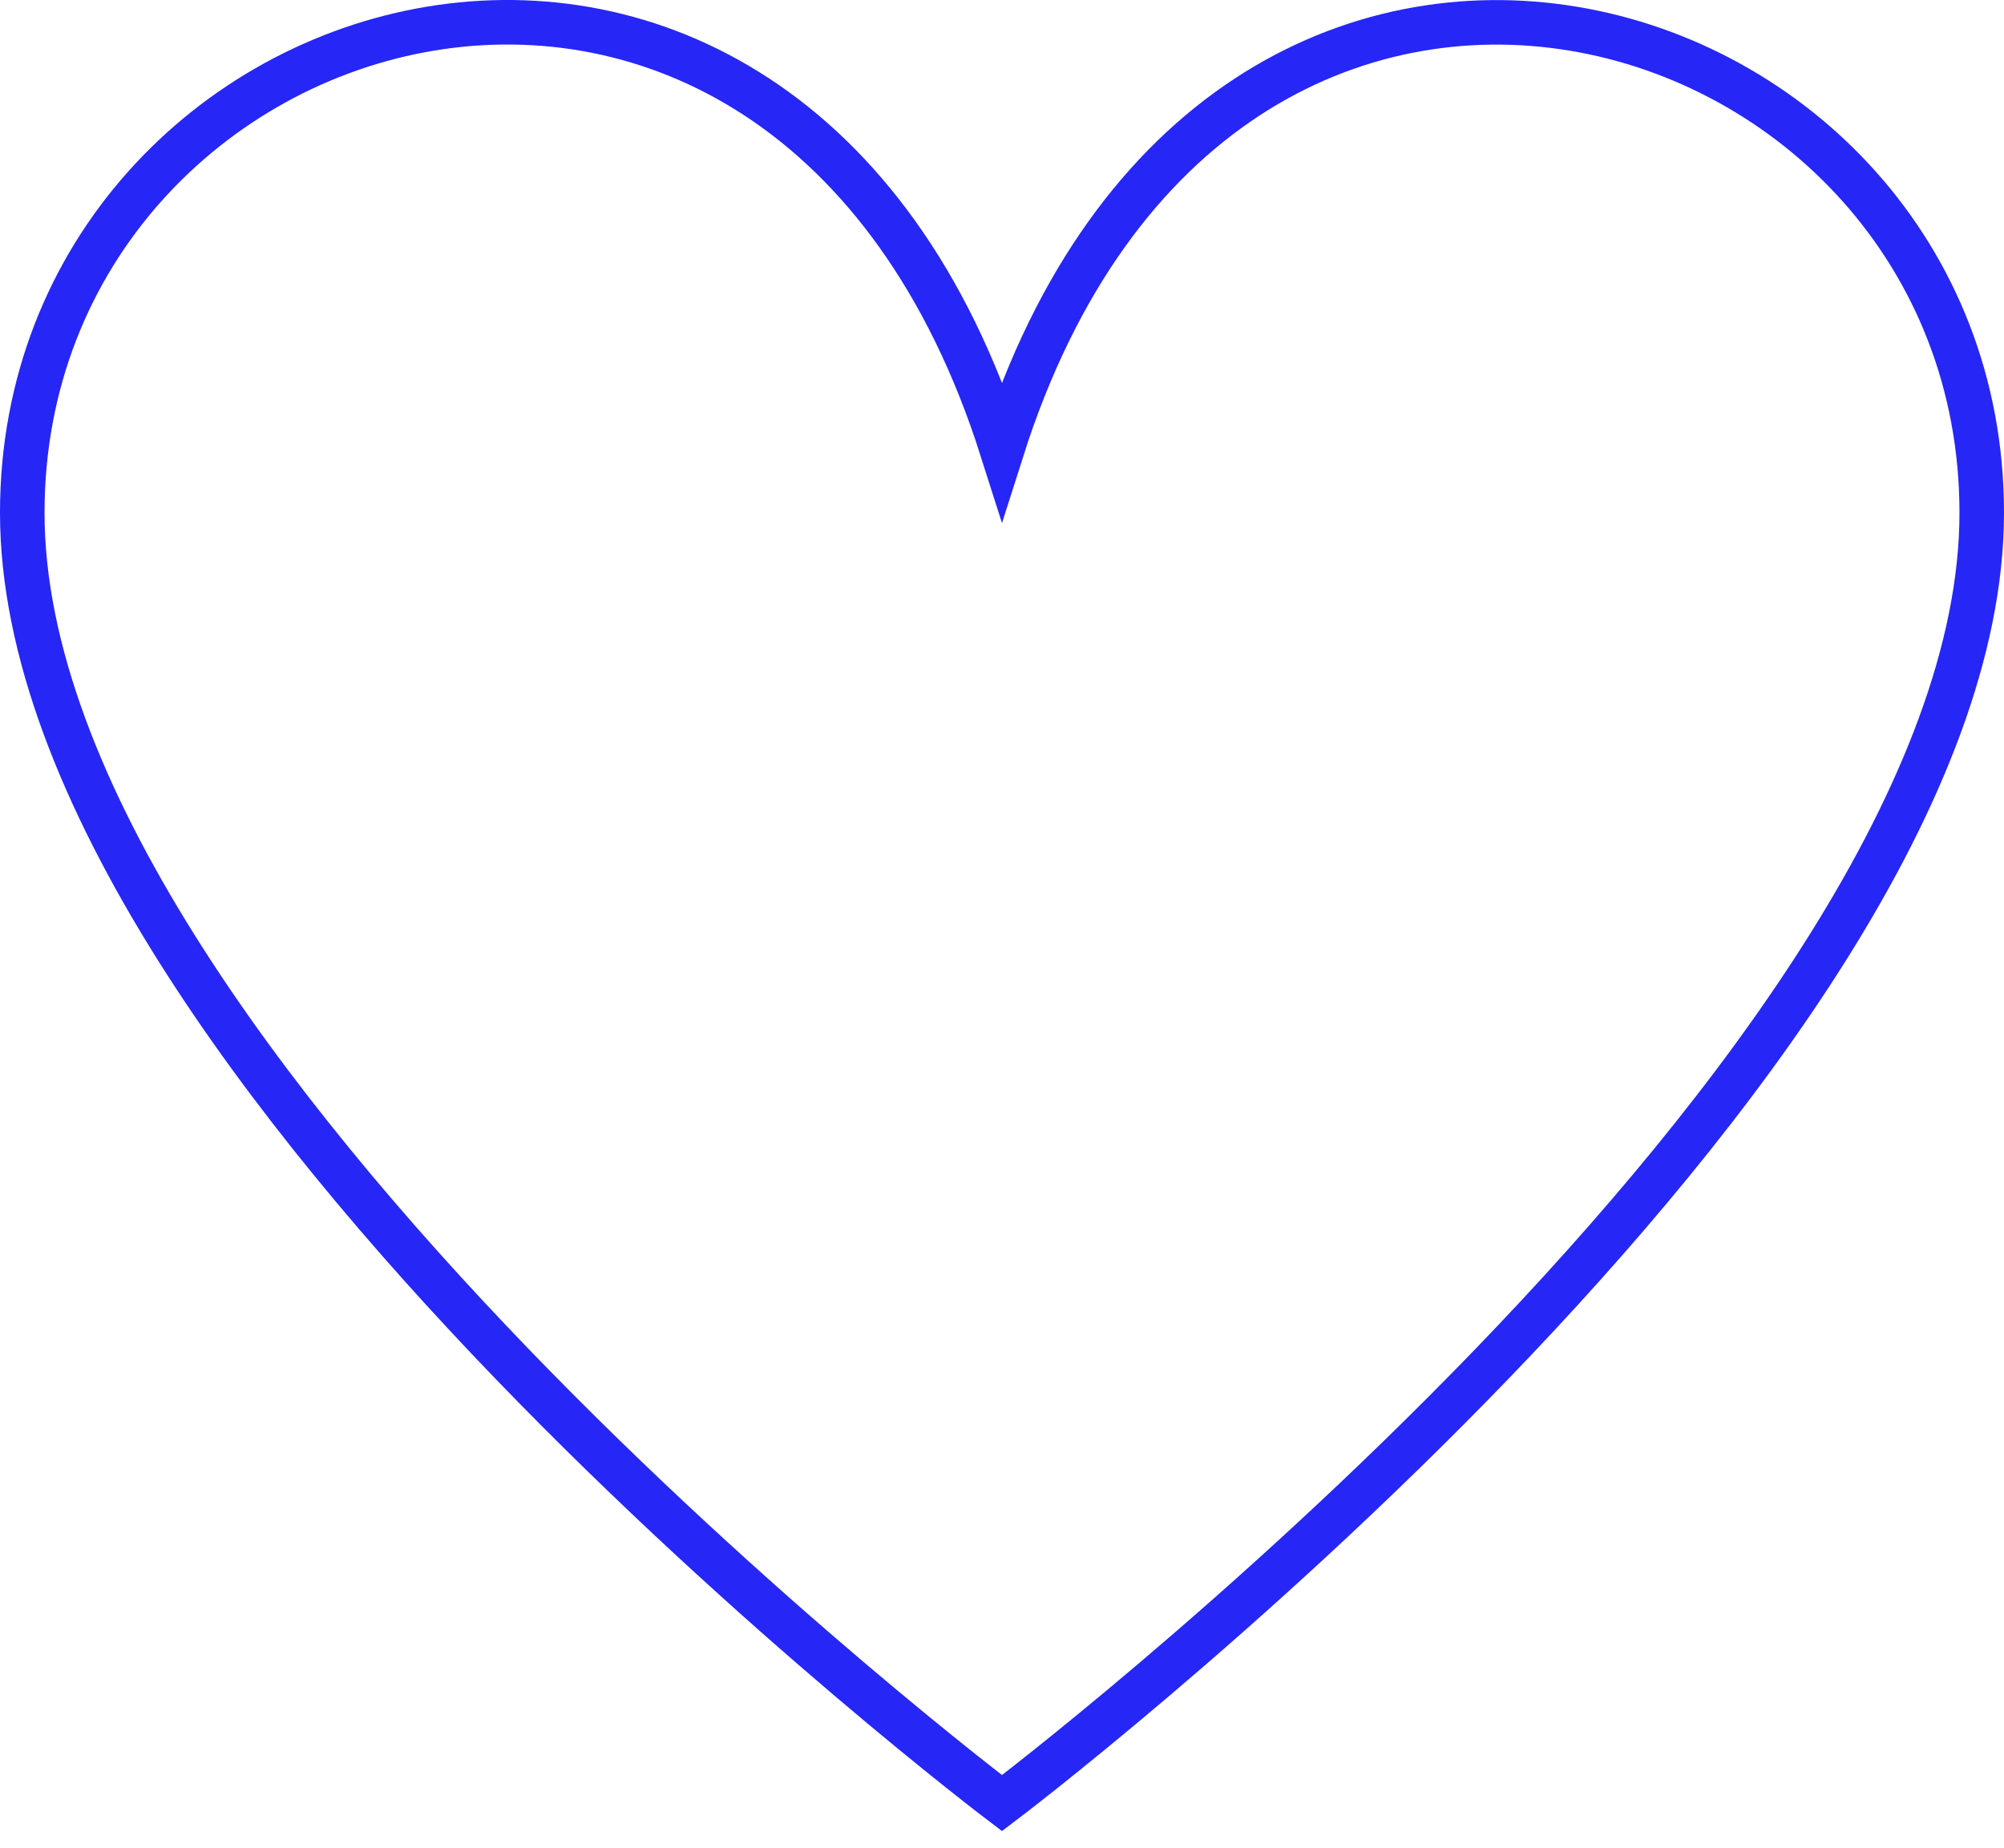 <?xml version="1.0" encoding="UTF-8"?>
<svg width="90px" height="83px" viewBox="0 0 90 83" version="1.1" xmlns="http://www.w3.org/2000/svg" xmlns:xlink="http://www.w3.org/1999/xlink">
    <!-- Generator: Sketch 49.3 (51167) - http://www.bohemiancoding.com/sketch -->
    <title>topic-healthy</title>
    <desc>Created with Sketch.</desc>
    <defs></defs>
    <g id="Page-1" stroke="none" stroke-width="1" fill="none" fill-rule="evenodd">
        <g id="yandp-desktop" transform="translate(-171, -2075)" fill-rule="nonzero" stroke="#2626F7" stroke-width="2">
            <g id="Topics" transform="translate(0, 1408)">
                <g id="Group" transform="translate(96, 608)">
                    <g id="Group-13">
                        <g id="topic-healthy" transform="translate(76, 60)">
                            <path d="M44,80 C44,80 88,46.714 88,22.035 C88,-1.396 53.779,-11.572 44,19.196 C34.221,-11.572 0,-1.407 0,22.035 C0,46.714 44,80 44,80 Z" id="Shape"></path>
                        </g>
                    </g>
                </g>
            </g>
        </g>
    </g>
</svg>